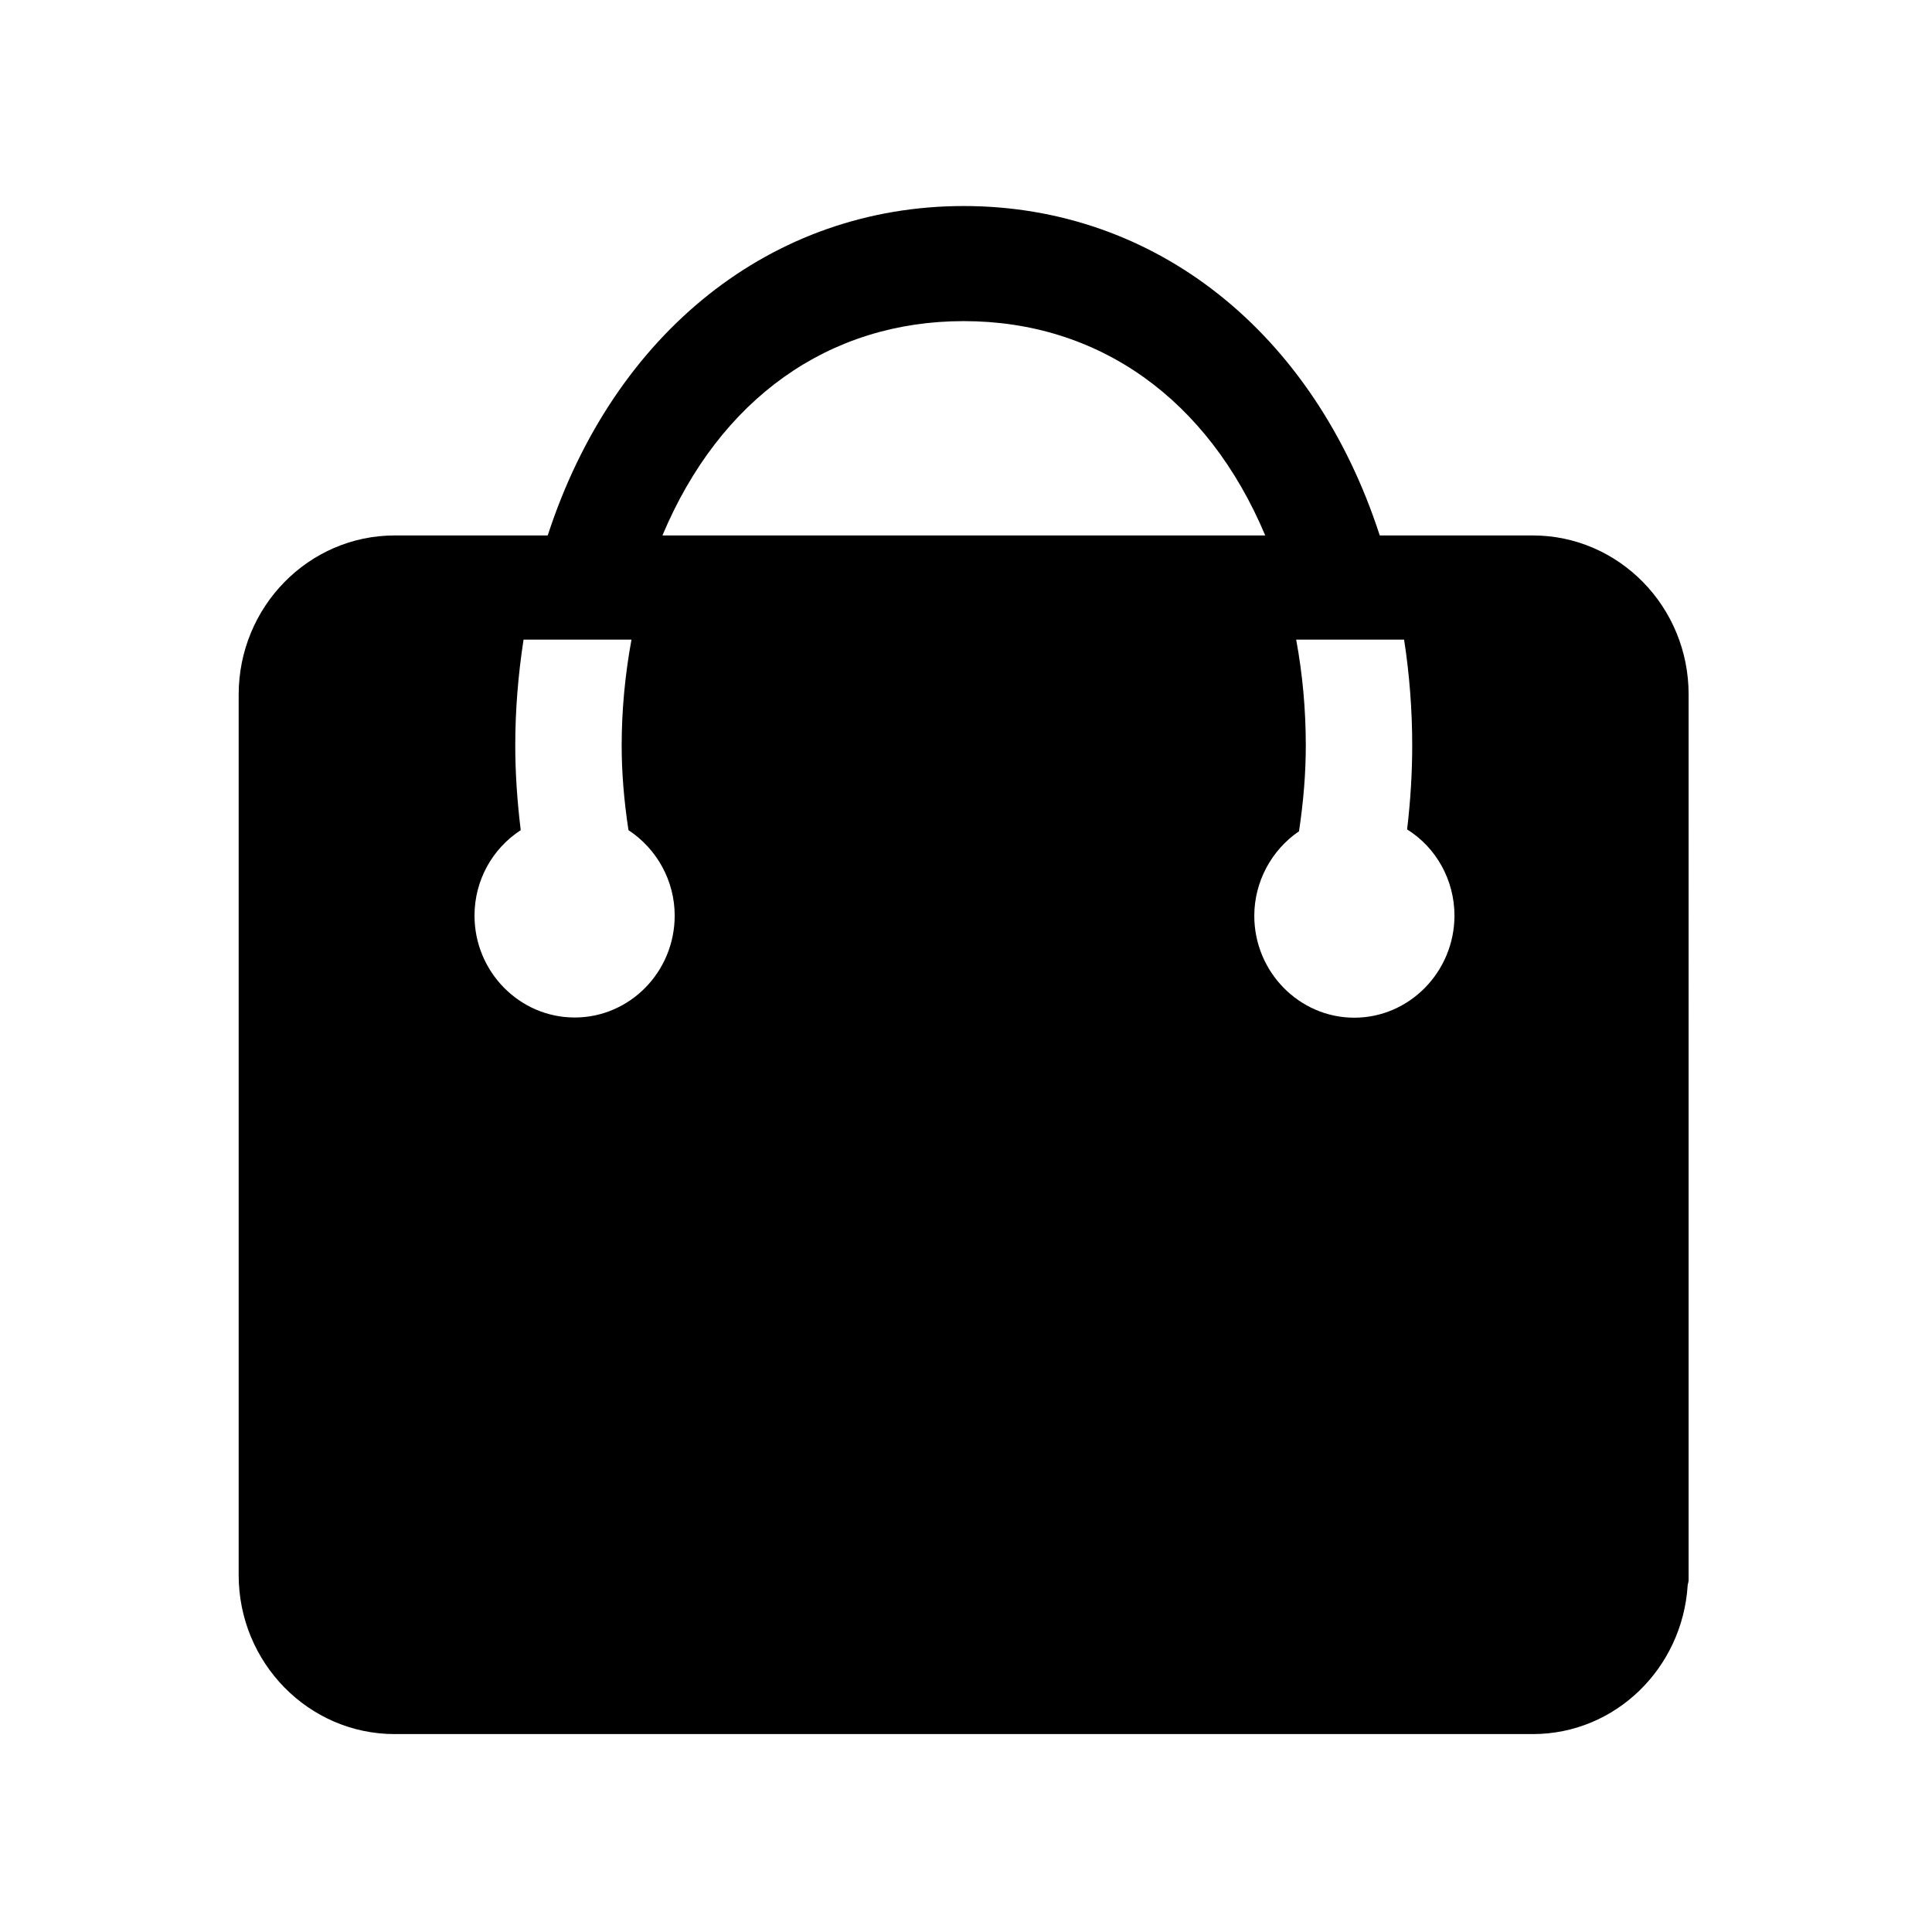 <svg t="1585988970163" class="icon" viewBox="0 0 1024 1024" version="1.1" xmlns="http://www.w3.org/2000/svg" p-id="30212" width="200" height="200"><path d="M812.4 283.8h-81.1c-35-107.9-119.1-174.6-220.5-174.6S325.4 176 290.3 283.8h-81.1c-45.6 0-82.7 37.8-82.7 84.4v466.6c0 46.5 37.1 84.3 82.7 84.3h603.2c43.8 0 79.3-34.9 82.1-78.8 0.1-1 0.5-1.8 0.5-2.8V368.2c0.1-46.6-37-84.4-82.6-84.4zM510.8 170.2c71.6 0 129.4 41.3 159.8 113.6H351.1c30.4-72.4 88.1-113.6 159.7-113.6z m207 369.2c-29.2 0-53-24.3-53-54 0-17.9 9-34.8 23.7-44.8 2.4-16 3.6-30.9 3.6-45.5 0-18.9-1.7-37.7-5.1-56.1H334.7c-3.4 18.5-5.2 37.4-5.2 56.1 0 14.3 1.2 29.1 3.6 44.9 15.2 10 24.5 27 24.5 45.3 0 29.8-23.8 54-53 54-29.3 0-53.1-24.3-53.1-54 0-18.5 9.3-35.4 24.5-45.3-1.9-15.6-2.9-30.4-2.9-44.9 0-18.5 1.5-37.3 4.4-56.1h466.7c2.9 18.8 4.3 37.6 4.3 56.1 0 14.6-0.9 29.2-2.7 44.5 15.6 9.8 25.1 27 25.1 45.8-0.1 29.7-23.9 54-53.1 54z" p-id="30213"></path></svg>